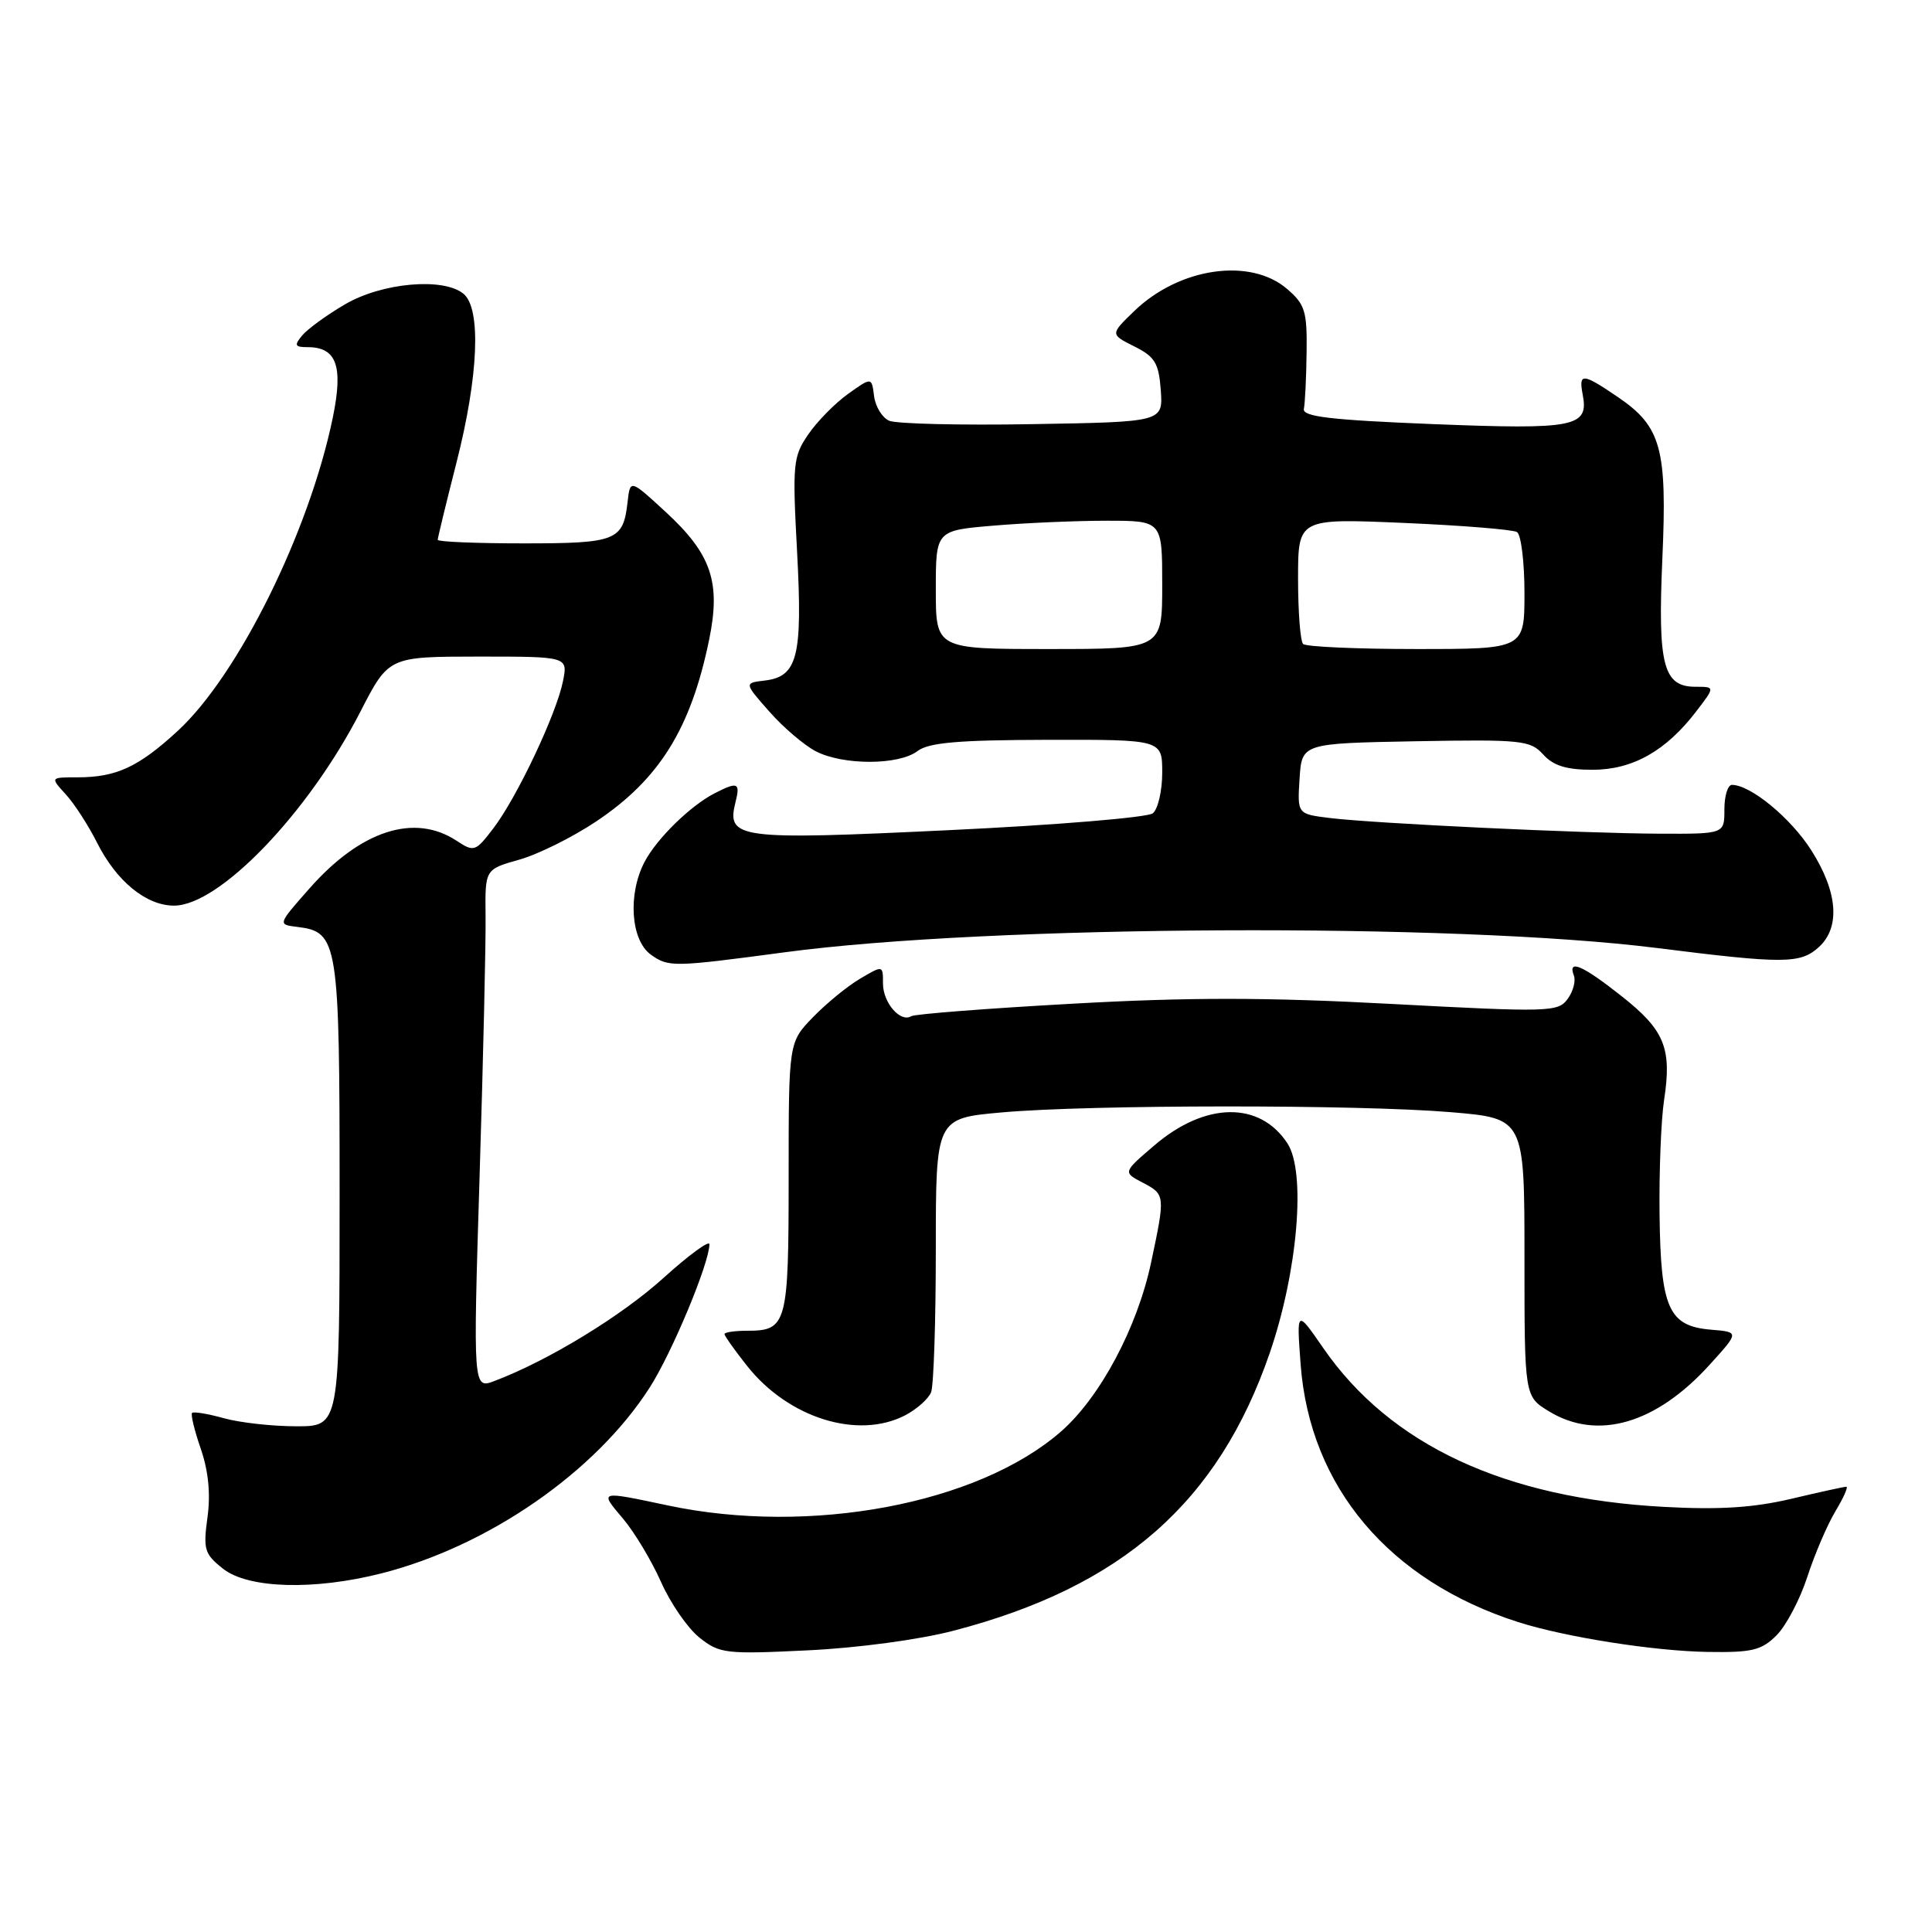 <?xml version="1.0" encoding="UTF-8" standalone="no"?>
<!DOCTYPE svg PUBLIC "-//W3C//DTD SVG 1.1//EN" "http://www.w3.org/Graphics/SVG/1.1/DTD/svg11.dtd" >
<svg xmlns="http://www.w3.org/2000/svg" xmlns:xlink="http://www.w3.org/1999/xlink" version="1.1" viewBox="0 0 256 256">
 <g >
 <path fill="currentColor"
d=" M 126.38 216.07 C 148.70 210.25 161.43 199.06 168.24 179.30 C 171.96 168.49 173.08 155.30 170.59 151.50 C 166.92 145.89 159.70 146.00 152.96 151.77 C 148.79 155.33 148.79 155.33 151.40 156.70 C 154.41 158.28 154.42 158.35 152.53 167.27 C 150.70 175.92 145.76 185.17 140.57 189.70 C 129.55 199.30 107.34 203.47 88.50 199.48 C 79.29 197.53 79.40 197.50 82.57 201.25 C 84.08 203.04 86.34 206.81 87.59 209.62 C 88.84 212.44 91.13 215.76 92.68 216.99 C 95.34 219.11 96.15 219.21 107.00 218.68 C 113.60 218.37 121.86 217.26 126.38 216.07 Z  M 235.40 216.69 C 236.67 215.42 238.51 211.93 239.48 208.94 C 240.45 205.95 242.13 202.04 243.20 200.25 C 244.28 198.46 244.93 197.00 244.64 197.00 C 244.36 197.00 241.06 197.72 237.31 198.61 C 232.34 199.78 227.79 200.07 220.50 199.67 C 199.39 198.54 184.22 191.47 175.35 178.64 C 171.80 173.50 171.80 173.50 172.34 180.79 C 173.56 197.03 184.08 209.47 201.18 214.94 C 207.43 216.93 219.17 218.78 226.30 218.89 C 232.15 218.98 233.41 218.68 235.40 216.69 Z  M 50.54 208.48 C 64.69 204.89 78.91 195.05 86.06 183.90 C 89.03 179.29 94.00 167.36 94.00 164.87 C 94.00 164.30 91.26 166.31 87.92 169.33 C 82.35 174.37 72.69 180.27 65.54 182.98 C 62.68 184.07 62.68 184.07 63.55 155.79 C 64.03 140.23 64.39 124.73 64.34 121.34 C 64.27 115.19 64.27 115.19 68.77 113.92 C 71.25 113.23 75.85 110.95 78.99 108.85 C 87.38 103.25 91.55 96.53 93.97 84.74 C 95.53 77.13 94.26 73.41 88.20 67.83 C 83.50 63.50 83.50 63.50 83.16 66.50 C 82.58 71.65 81.71 72.00 69.38 72.00 C 63.12 72.00 58.00 71.79 58.00 71.53 C 58.00 71.27 59.12 66.66 60.49 61.28 C 63.41 49.83 63.78 40.89 61.42 38.93 C 58.76 36.73 50.61 37.45 45.71 40.33 C 43.31 41.73 40.76 43.59 40.05 44.44 C 38.95 45.76 39.06 46.00 40.76 46.00 C 44.61 46.00 45.50 48.50 44.10 55.32 C 40.98 70.45 31.59 89.43 23.56 96.84 C 18.35 101.64 15.41 103.00 10.26 103.00 C 6.65 103.00 6.65 103.00 8.71 105.25 C 9.85 106.49 11.71 109.37 12.86 111.66 C 15.43 116.77 19.37 120.00 23.06 120.00 C 29.07 120.00 40.87 107.71 47.76 94.29 C 51.50 87.01 51.50 87.01 63.38 87.00 C 75.25 87.00 75.25 87.00 74.60 90.25 C 73.74 94.58 68.51 105.64 65.40 109.72 C 63.00 112.87 62.82 112.93 60.48 111.39 C 54.89 107.73 47.78 110.04 41.01 117.72 C 36.79 122.50 36.79 122.50 39.38 122.82 C 44.81 123.47 45.00 124.70 45.00 158.22 C 45.00 189.00 45.00 189.00 39.25 188.99 C 36.09 188.99 31.77 188.51 29.66 187.92 C 27.54 187.33 25.65 187.02 25.45 187.22 C 25.25 187.42 25.77 189.57 26.61 191.99 C 27.62 194.93 27.92 197.97 27.49 201.07 C 26.91 205.32 27.09 205.92 29.56 207.87 C 32.90 210.50 41.62 210.75 50.54 208.48 Z  M 119.93 187.54 C 121.48 186.73 123.04 185.35 123.38 184.46 C 123.72 183.56 124.00 175.04 124.00 165.51 C 124.00 148.18 124.00 148.18 132.75 147.40 C 144.38 146.36 180.04 146.34 192.25 147.37 C 202.00 148.19 202.00 148.19 202.00 166.61 C 202.00 185.03 202.00 185.03 205.25 187.01 C 211.68 190.93 219.44 188.68 226.55 180.82 C 230.47 176.50 230.47 176.50 226.72 176.19 C 221.10 175.72 220.05 173.38 219.90 160.95 C 219.83 155.20 220.10 148.37 220.50 145.76 C 221.55 138.89 220.57 136.50 214.89 132.01 C 209.68 127.89 207.69 127.03 208.55 129.28 C 208.82 129.98 208.45 131.38 207.71 132.38 C 206.45 134.10 205.26 134.14 184.44 133.03 C 167.87 132.14 157.49 132.13 142.05 133.00 C 130.80 133.62 121.21 134.37 120.75 134.65 C 119.31 135.54 117.00 132.87 117.00 130.32 C 117.00 127.89 117.00 127.89 113.97 129.68 C 112.30 130.66 109.49 132.96 107.72 134.79 C 104.50 138.11 104.50 138.11 104.50 156.00 C 104.50 175.46 104.27 176.33 99.03 176.33 C 97.36 176.33 96.00 176.53 96.00 176.77 C 96.00 177.01 97.35 178.92 99.00 181.00 C 104.47 187.90 113.67 190.78 119.93 187.54 Z  M 104.00 126.18 C 131.05 122.55 192.74 122.25 219.50 125.61 C 236.34 127.73 238.54 127.72 240.98 125.52 C 243.88 122.90 243.53 118.22 240.02 112.69 C 237.30 108.40 231.98 104.01 229.49 104.00 C 228.94 104.00 228.49 105.46 228.49 107.25 C 228.50 110.50 228.50 110.50 220.00 110.47 C 209.76 110.43 182.19 109.12 176.20 108.39 C 171.90 107.86 171.90 107.86 172.20 103.18 C 172.50 98.50 172.50 98.50 187.57 98.22 C 201.63 97.97 202.77 98.09 204.48 99.97 C 205.82 101.46 207.56 102.00 211.01 102.00 C 216.33 102.00 220.76 99.50 224.77 94.25 C 227.26 91.00 227.26 91.00 224.66 91.00 C 220.39 91.00 219.65 88.15 220.27 74.05 C 220.92 59.41 220.13 56.52 214.36 52.60 C 209.67 49.41 209.16 49.38 209.72 52.31 C 210.54 56.58 208.69 56.94 189.96 56.20 C 176.28 55.65 172.56 55.21 172.77 54.18 C 172.92 53.45 173.09 50.10 173.13 46.72 C 173.21 41.26 172.93 40.33 170.55 38.29 C 165.67 34.09 156.27 35.45 150.30 41.21 C 147.10 44.30 147.10 44.30 150.30 45.90 C 153.04 47.27 153.54 48.11 153.81 51.70 C 154.11 55.91 154.11 55.91 136.81 56.20 C 127.29 56.37 118.74 56.16 117.82 55.75 C 116.89 55.34 115.99 53.87 115.82 52.48 C 115.50 49.96 115.50 49.96 112.38 52.19 C 110.66 53.42 108.28 55.83 107.10 57.56 C 105.08 60.50 104.99 61.45 105.62 73.15 C 106.36 87.03 105.69 89.67 101.30 90.18 C 98.60 90.50 98.60 90.50 101.95 94.30 C 103.79 96.39 106.56 98.75 108.10 99.55 C 111.72 101.42 119.07 101.41 121.56 99.53 C 123.06 98.39 126.93 98.06 138.75 98.03 C 154.00 98.00 154.00 98.00 154.00 102.38 C 154.00 104.79 153.44 107.21 152.75 107.77 C 152.06 108.32 139.91 109.33 125.74 110.00 C 97.76 111.34 96.25 111.14 97.45 106.32 C 98.12 103.69 97.76 103.54 94.68 105.12 C 91.46 106.78 87.02 111.13 85.41 114.20 C 83.16 118.50 83.58 124.59 86.25 126.50 C 88.59 128.17 89.17 128.16 104.00 126.18 Z  M 124.00 78.15 C 124.00 70.29 124.00 70.29 131.65 69.65 C 135.86 69.29 142.61 69.00 146.65 69.00 C 154.00 69.00 154.00 69.00 154.00 77.50 C 154.00 86.00 154.00 86.00 139.00 86.00 C 124.00 86.00 124.00 86.00 124.00 78.15 Z  M 172.67 85.33 C 172.30 84.97 172.00 81.07 172.00 76.68 C 172.00 68.69 172.00 68.69 186.01 69.29 C 193.71 69.62 200.46 70.17 201.01 70.50 C 201.55 70.84 202.00 74.47 202.00 78.56 C 202.00 86.00 202.00 86.00 187.67 86.00 C 179.78 86.00 173.03 85.70 172.67 85.33 Z "/>
</g>
</svg>